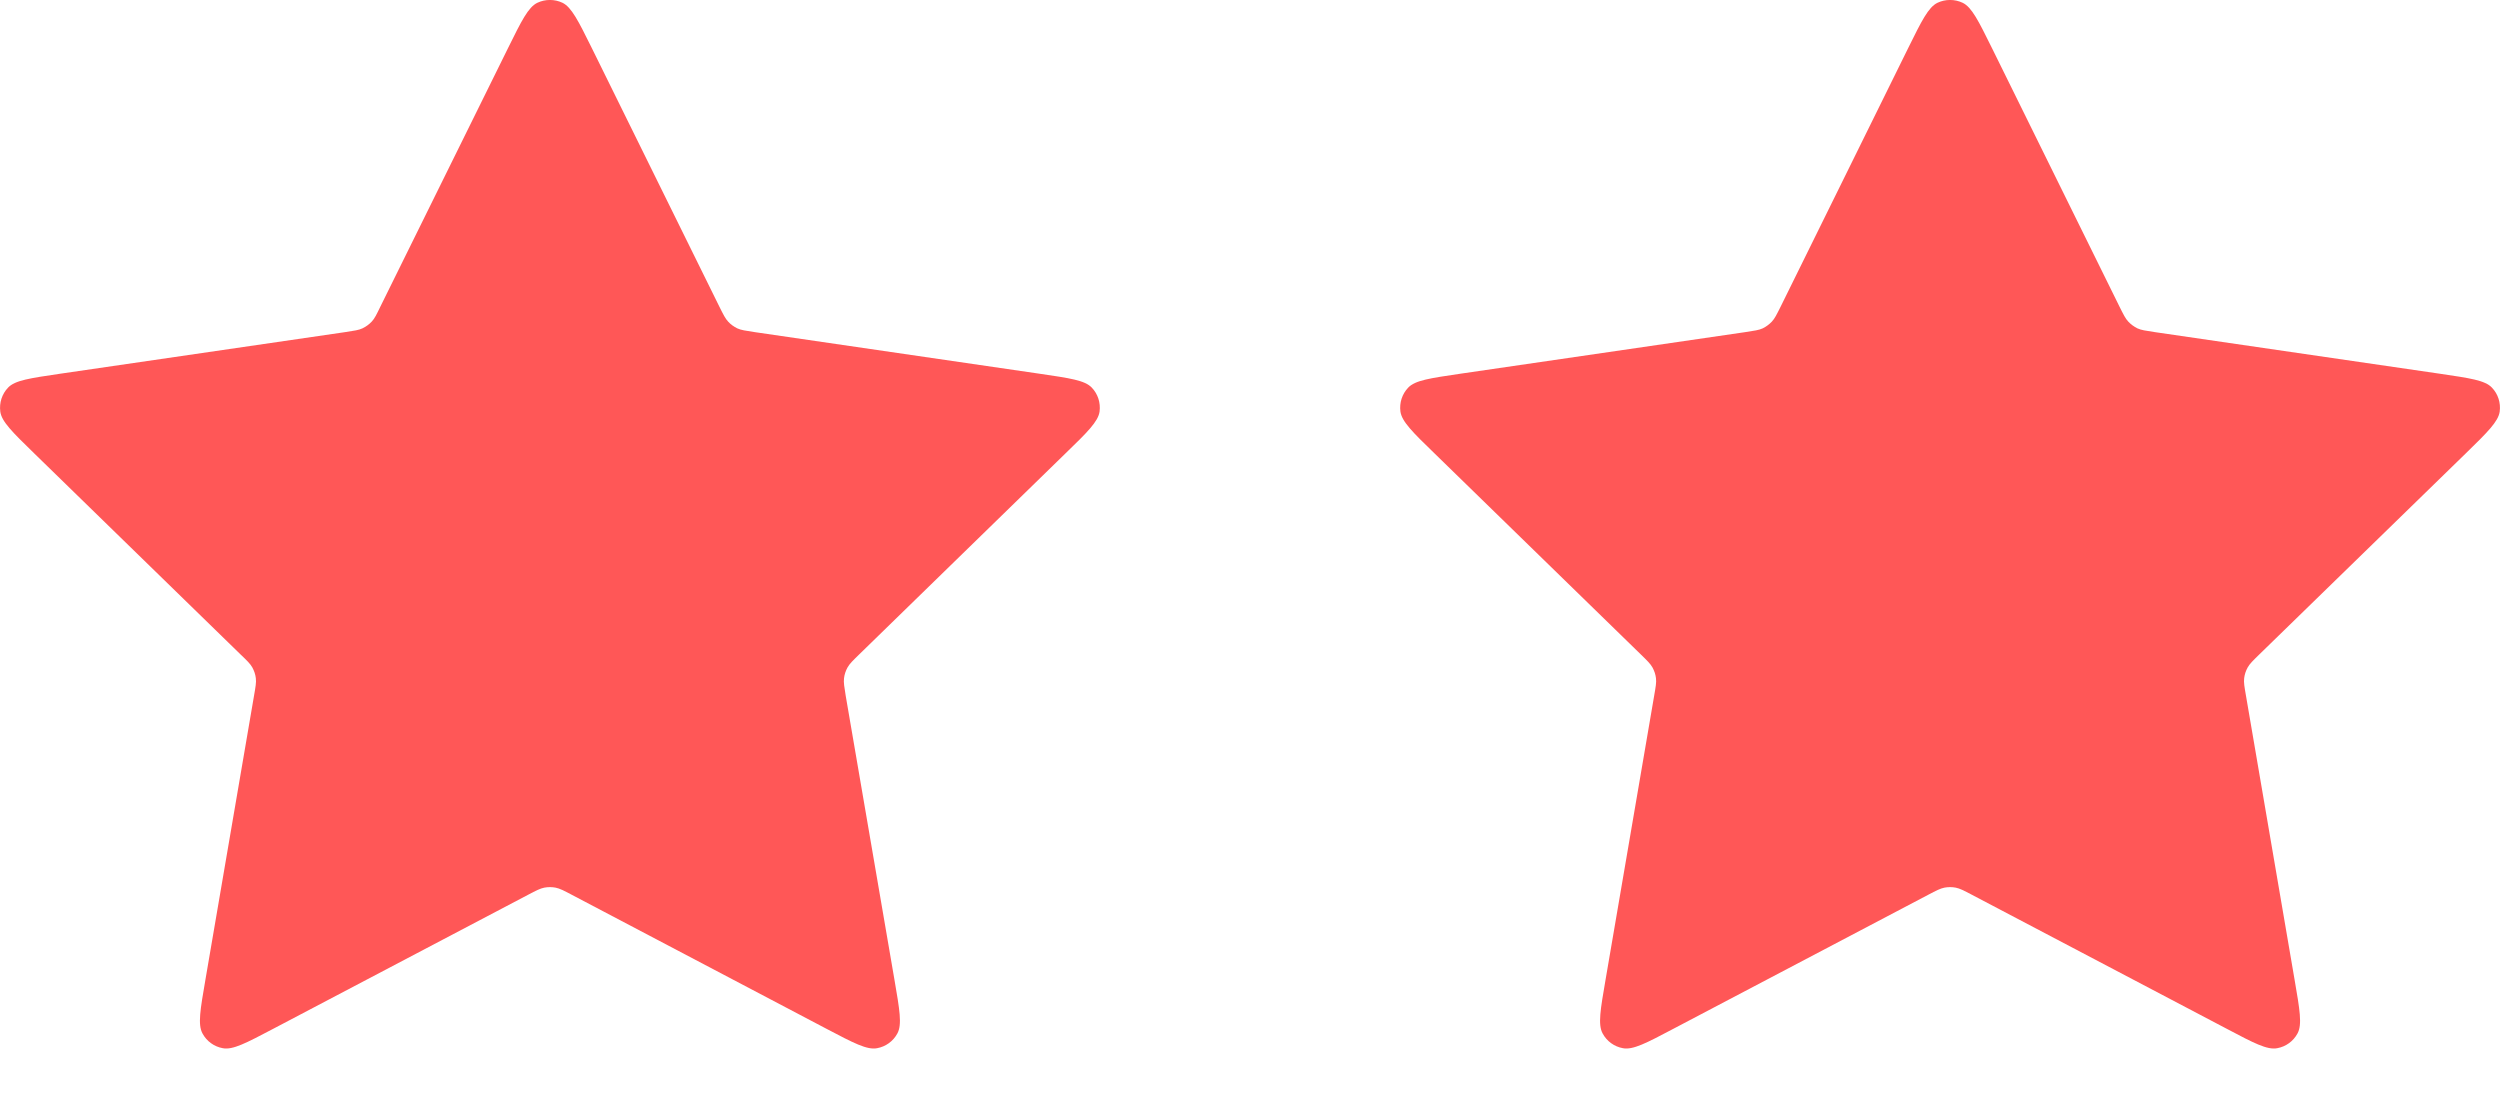 <svg width="18" height="8" viewBox="0 0 18 8" fill="none" xmlns="http://www.w3.org/2000/svg">
<mask id="mask0_1_4117" style="mask-type:alpha" maskUnits="userSpaceOnUse" x="9" y="-2" width="11" height="11">
<rect x="9" y="-1.105" width="10.081" height="10.081" fill="white"/>
</mask>
<g mask="url(#mask0_1_4117)">
<path d="M13.739 0.346C13.836 0.15 13.884 0.052 13.95 0.02C14.007 -0.007 14.074 -0.007 14.131 0.02C14.197 0.052 14.245 0.15 14.342 0.346L15.26 2.207C15.289 2.265 15.303 2.294 15.324 2.316C15.343 2.336 15.365 2.352 15.389 2.364C15.417 2.377 15.449 2.381 15.513 2.391L17.568 2.691C17.784 2.723 17.892 2.738 17.942 2.791C17.986 2.837 18.006 2.9 17.998 2.963C17.988 3.035 17.91 3.112 17.754 3.264L16.267 4.712C16.221 4.757 16.198 4.779 16.183 4.806C16.17 4.83 16.161 4.856 16.158 4.883C16.154 4.914 16.16 4.945 16.171 5.009L16.521 7.054C16.558 7.269 16.577 7.377 16.542 7.441C16.512 7.497 16.458 7.536 16.396 7.547C16.324 7.561 16.227 7.51 16.034 7.408L14.197 6.442C14.14 6.412 14.111 6.397 14.081 6.391C14.054 6.386 14.027 6.386 14 6.391C13.97 6.397 13.941 6.412 13.884 6.442L12.047 7.408C11.854 7.51 11.757 7.561 11.685 7.547C11.623 7.536 11.569 7.497 11.539 7.441C11.504 7.377 11.523 7.269 11.56 7.054L11.91 5.009C11.921 4.945 11.927 4.914 11.923 4.883C11.92 4.856 11.911 4.83 11.898 4.806C11.883 4.779 11.86 4.757 11.814 4.712L10.328 3.264C10.171 3.112 10.093 3.035 10.083 2.963C10.075 2.9 10.095 2.837 10.139 2.791C10.189 2.738 10.297 2.723 10.513 2.691L12.568 2.391C12.632 2.381 12.664 2.377 12.692 2.364C12.716 2.352 12.738 2.336 12.757 2.316C12.778 2.294 12.792 2.265 12.821 2.207L13.739 0.346Z" fill="#FF5757"/>
</g>
<mask id="mask1_1_4117" style="mask-type:alpha" maskUnits="userSpaceOnUse" x="-2" y="-2" width="12" height="11">
<rect x="-1.081" y="-1.105" width="10.081" height="10.081" fill="white"/>
</mask>
<g mask="url(#mask1_1_4117)">
<path d="M3.658 0.346C3.755 0.15 3.803 0.052 3.869 0.02C3.926 -0.007 3.993 -0.007 4.05 0.02C4.115 0.052 4.164 0.15 4.261 0.346L5.179 2.207C5.208 2.265 5.222 2.294 5.243 2.316C5.261 2.336 5.284 2.352 5.308 2.364C5.336 2.377 5.368 2.381 5.432 2.391L7.486 2.691C7.703 2.723 7.811 2.738 7.861 2.791C7.905 2.837 7.925 2.9 7.917 2.963C7.907 3.035 7.829 3.112 7.672 3.264L6.186 4.712C6.14 4.757 6.117 4.779 6.102 4.806C6.089 4.83 6.08 4.856 6.077 4.883C6.073 4.914 6.079 4.945 6.089 5.009L6.44 7.054C6.477 7.269 6.496 7.377 6.461 7.441C6.431 7.497 6.377 7.536 6.315 7.547C6.243 7.561 6.146 7.51 5.952 7.408L4.116 6.442C4.059 6.412 4.03 6.397 4 6.391C3.973 6.386 3.946 6.386 3.919 6.391C3.889 6.397 3.86 6.412 3.803 6.442L1.966 7.408C1.772 7.51 1.676 7.561 1.604 7.547C1.542 7.536 1.488 7.497 1.458 7.441C1.423 7.377 1.442 7.269 1.479 7.054L1.829 5.009C1.84 4.945 1.846 4.914 1.842 4.883C1.839 4.856 1.83 4.83 1.817 4.806C1.802 4.779 1.779 4.757 1.732 4.712L0.246 3.264C0.09 3.112 0.011 3.035 0.002 2.963C-0.006 2.9 0.014 2.837 0.058 2.791C0.108 2.738 0.216 2.723 0.432 2.691L2.487 2.391C2.551 2.381 2.583 2.377 2.61 2.364C2.635 2.352 2.657 2.336 2.676 2.316C2.697 2.294 2.711 2.265 2.739 2.207L3.658 0.346Z" fill="#FF5757"/>
</g>
</svg>

